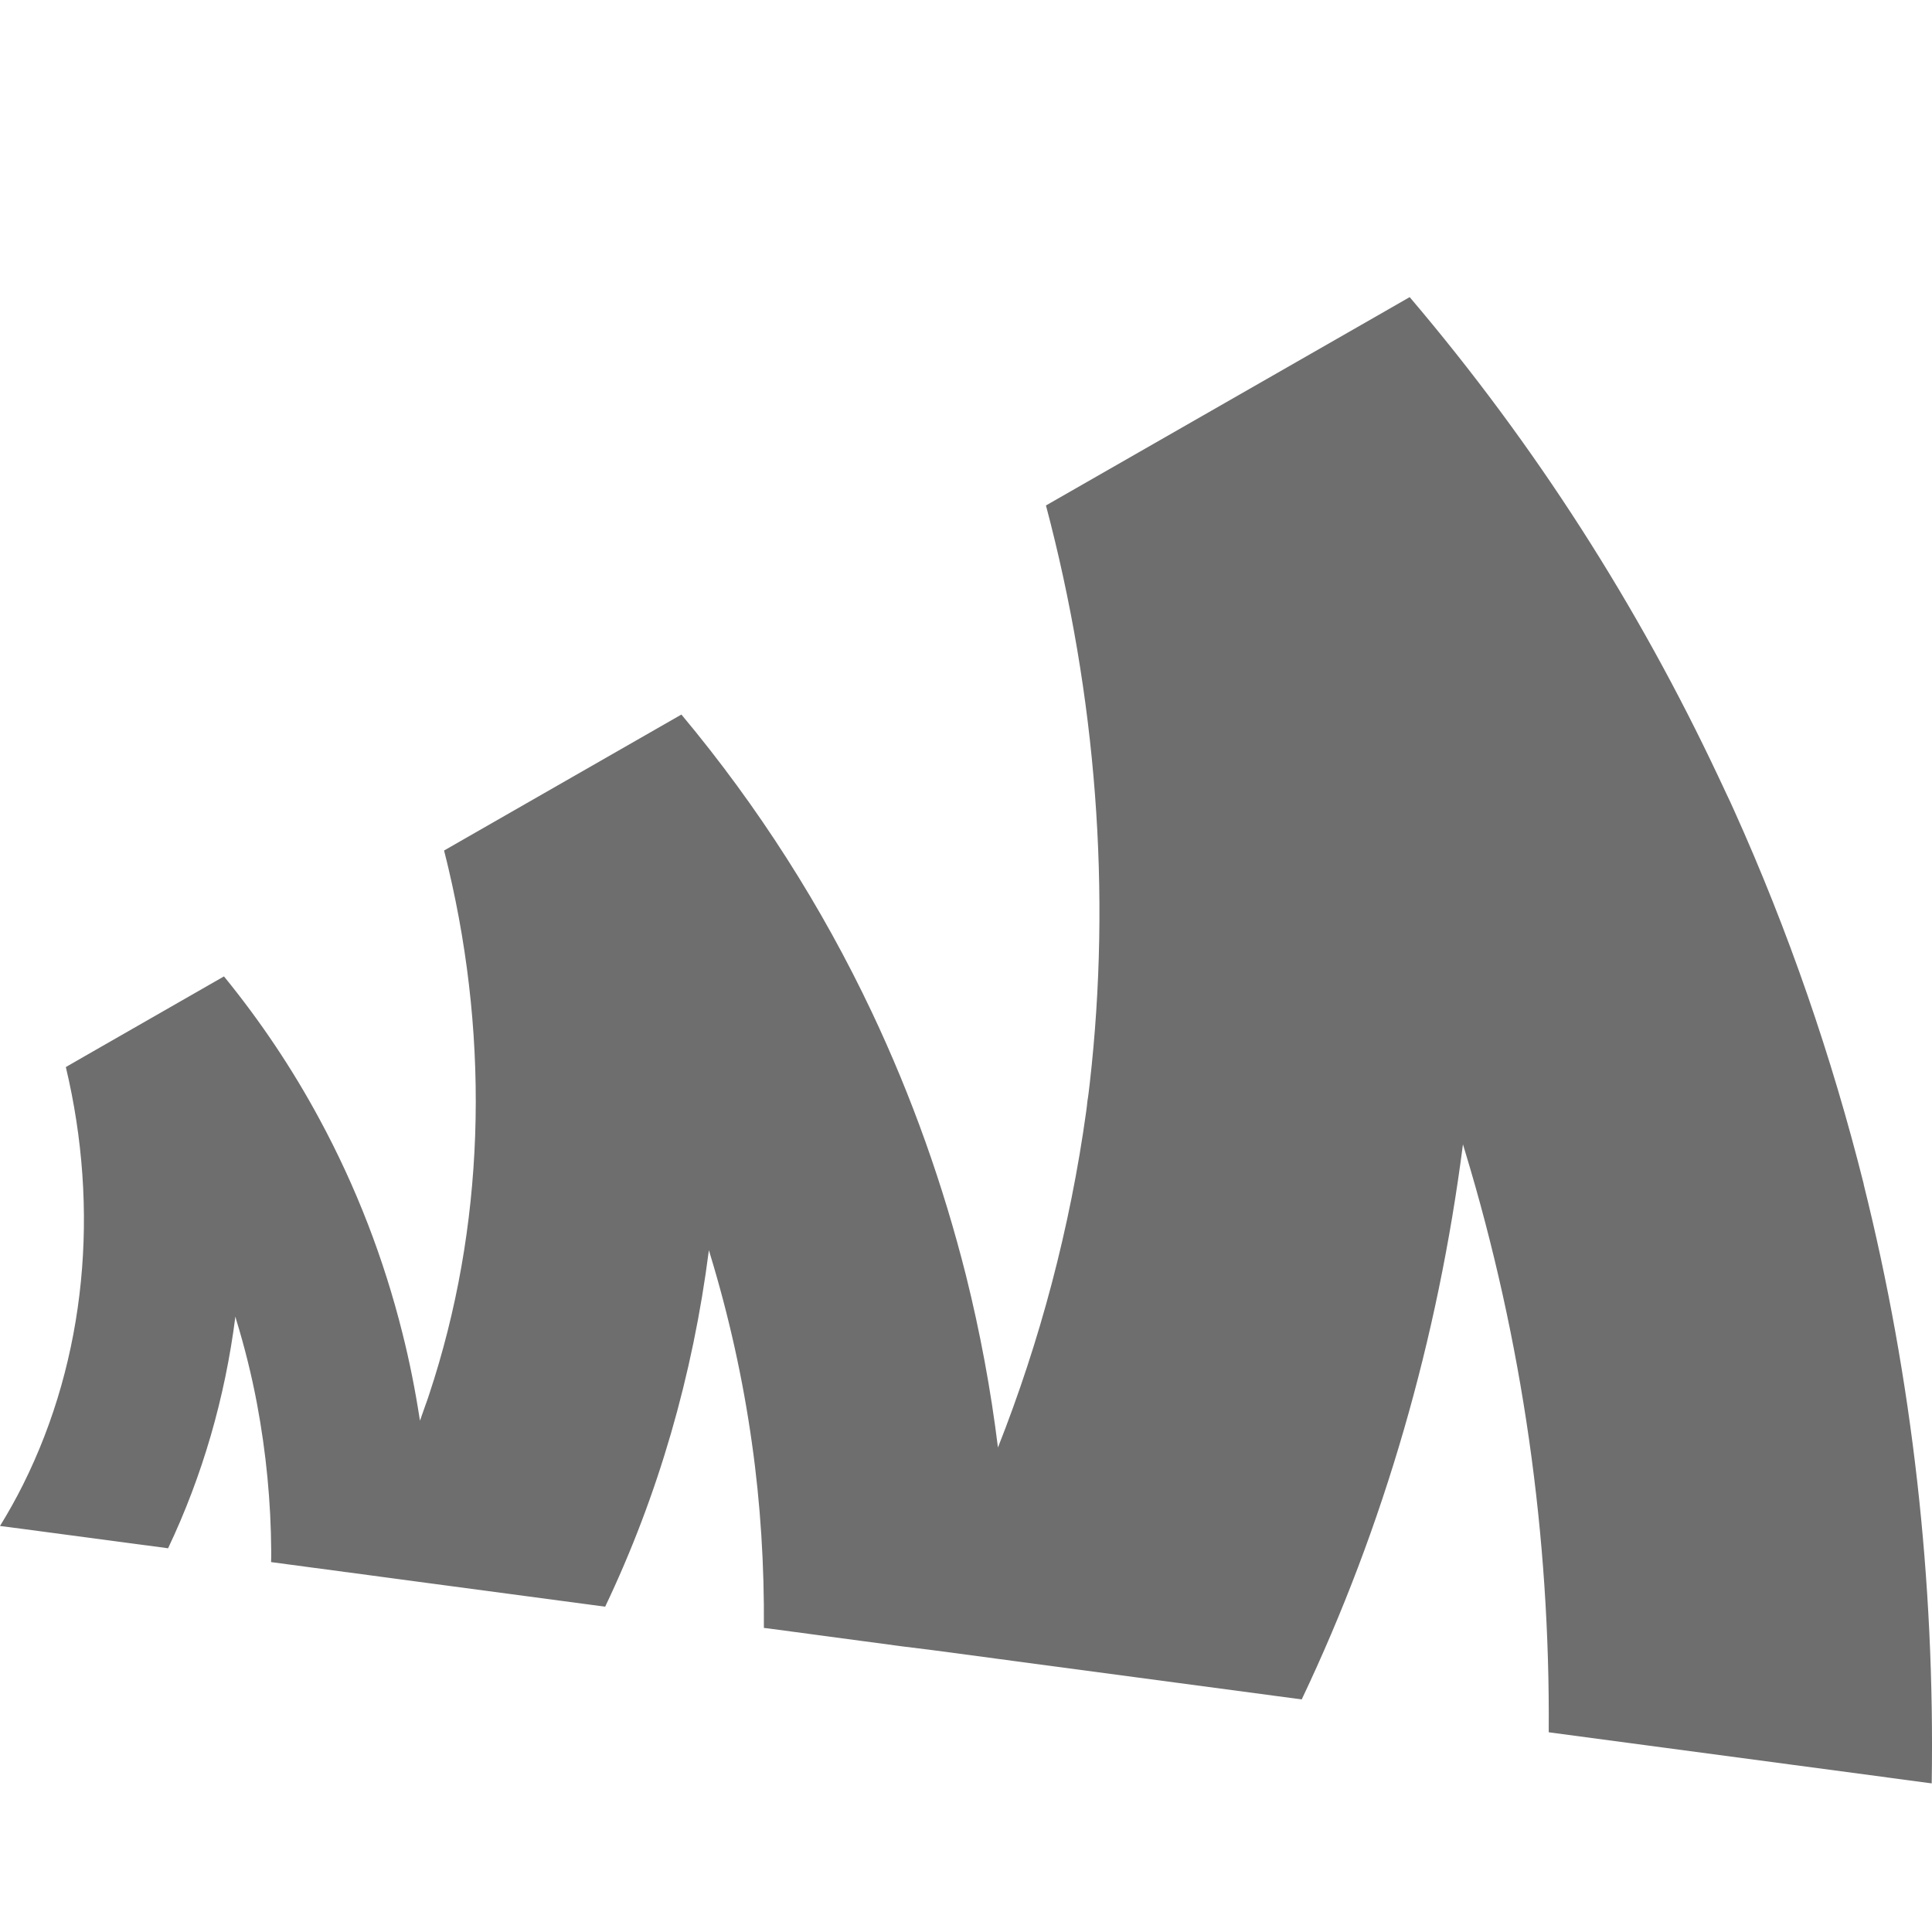 <svg width="13" height="13" viewBox="0 0 13 13" fill="none" xmlns="http://www.w3.org/2000/svg">
<path d="M12.541 7.969C12.325 7.108 12.035 6.266 11.668 5.452C11.651 5.414 11.634 5.377 11.616 5.34C11.598 5.302 11.581 5.264 11.563 5.227C11.024 4.082 10.333 2.996 9.486 2H9.484C9.41 2.043 9.335 2.086 9.261 2.128L7.246 3.282L7.04 3.4L7.038 3.401C7.378 4.684 7.479 6.007 7.333 7.287C7.328 7.328 7.324 7.369 7.317 7.409C7.315 7.432 7.312 7.454 7.309 7.477C7.2 8.265 6.998 9.023 6.715 9.74C6.667 9.351 6.595 8.964 6.5 8.583C6.347 7.976 6.137 7.383 5.867 6.812C5.532 6.104 5.104 5.429 4.585 4.808L3.145 5.633L2.988 5.723C2.995 5.749 3.002 5.777 3.008 5.803C3.011 5.816 3.014 5.828 3.017 5.841C3.298 7.029 3.26 8.262 2.888 9.382C2.886 9.387 2.885 9.392 2.883 9.397C2.877 9.416 2.87 9.435 2.863 9.454C2.855 9.477 2.847 9.501 2.838 9.525C2.834 9.536 2.83 9.548 2.826 9.56C2.826 9.56 2.826 9.56 2.826 9.559V9.558C2.825 9.555 2.825 9.551 2.824 9.548C2.794 9.354 2.756 9.161 2.708 8.971C2.583 8.471 2.397 7.987 2.149 7.529C1.968 7.193 1.754 6.873 1.507 6.57L0.575 7.104L0.443 7.18C0.671 8.136 0.581 9.137 0.155 9.99C0.108 10.084 0.056 10.177 0 10.268L0.147 10.287L1.131 10.418C1.362 9.931 1.514 9.407 1.584 8.858C1.584 8.86 1.584 8.861 1.585 8.862C1.586 8.867 1.587 8.871 1.588 8.875C1.646 9.064 1.693 9.253 1.729 9.444C1.791 9.774 1.823 10.107 1.825 10.439C1.825 10.463 1.825 10.487 1.824 10.511L2.333 10.579H2.335L2.558 10.609L2.872 10.651L4.072 10.811C4.429 10.062 4.662 9.255 4.77 8.412C4.772 8.418 4.774 8.424 4.775 8.43C4.777 8.432 4.777 8.434 4.777 8.436C4.905 8.856 4.999 9.28 5.059 9.707C5.118 10.12 5.143 10.537 5.14 10.952V10.954L5.167 10.957L6.07 11.078L6.24 11.099L6.249 11.1L8.759 11.435C9.313 10.269 9.675 9.012 9.844 7.699C9.845 7.705 9.846 7.709 9.848 7.713C9.85 7.722 9.853 7.73 9.856 7.74C10.247 9.026 10.431 10.343 10.421 11.656L12.998 12C13.02 10.638 12.868 9.282 12.54 7.968L12.541 7.969Z" fill="#6E6E6E"/>
</svg>
